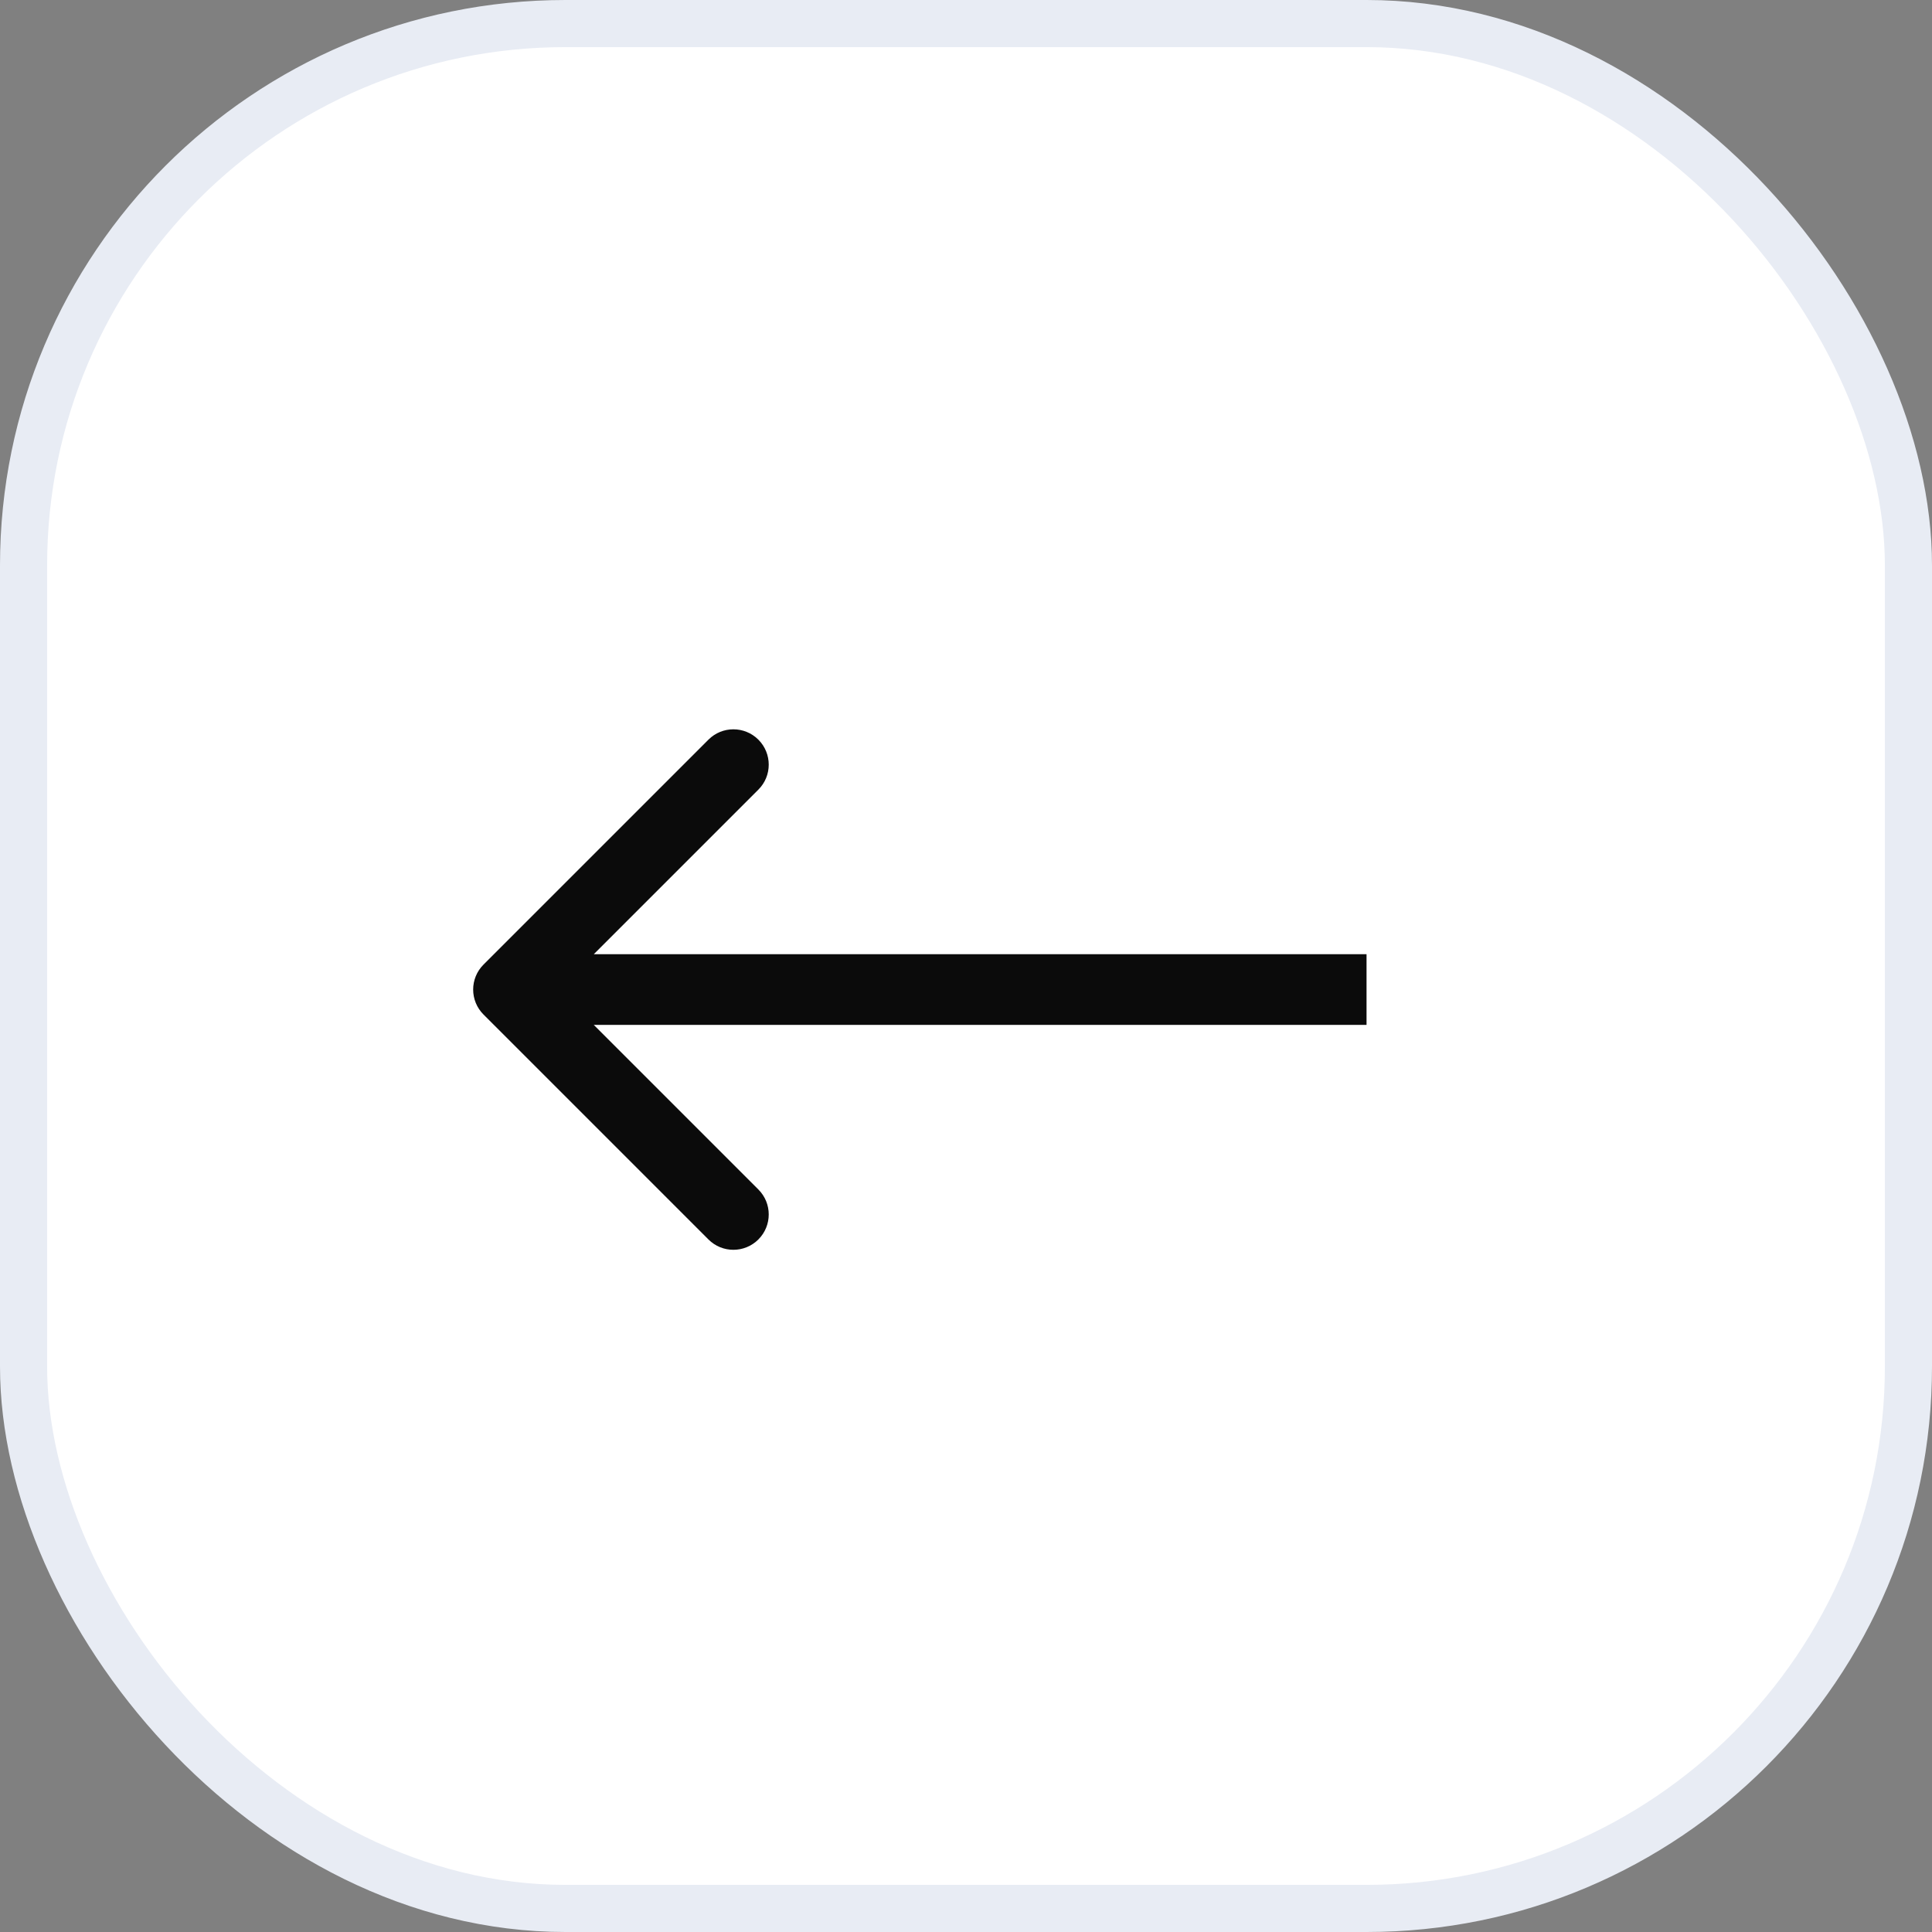 <svg width="41" height="41" viewBox="0 0 41 41" fill="none" xmlns="http://www.w3.org/2000/svg">
<rect x="0" y="0" width="41" height="41" fill="#808080" stroke="none"/>
<rect x="0.5" y="0.5" width="40" height="40" rx="11.5" fill="white" stroke="#E8ECF4"/>
<g clip-path="url(#clip0_138_844)">
<path d="M29 21.75C29.414 21.75 29.75 21.414 29.75 21C29.75 20.586 29.414 20.25 29 20.25V21.75ZM10.261 20.47C9.968 20.763 9.968 21.237 10.261 21.53L15.034 26.303C15.326 26.596 15.801 26.596 16.094 26.303C16.387 26.01 16.387 25.535 16.094 25.243L11.851 21L16.094 16.757C16.387 16.465 16.387 15.99 16.094 15.697C15.801 15.404 15.326 15.404 15.034 15.697L10.261 20.47ZM29 20.25L10.791 20.25V21.75L29 21.75V20.25Z" fill="#0B0B0B"/>
</g>
<defs>
<clipPath id="clip0_138_844">
<rect width="19" height="19" fill="white" transform="translate(10 11)"/>
</clipPath>
</defs>
</svg>

